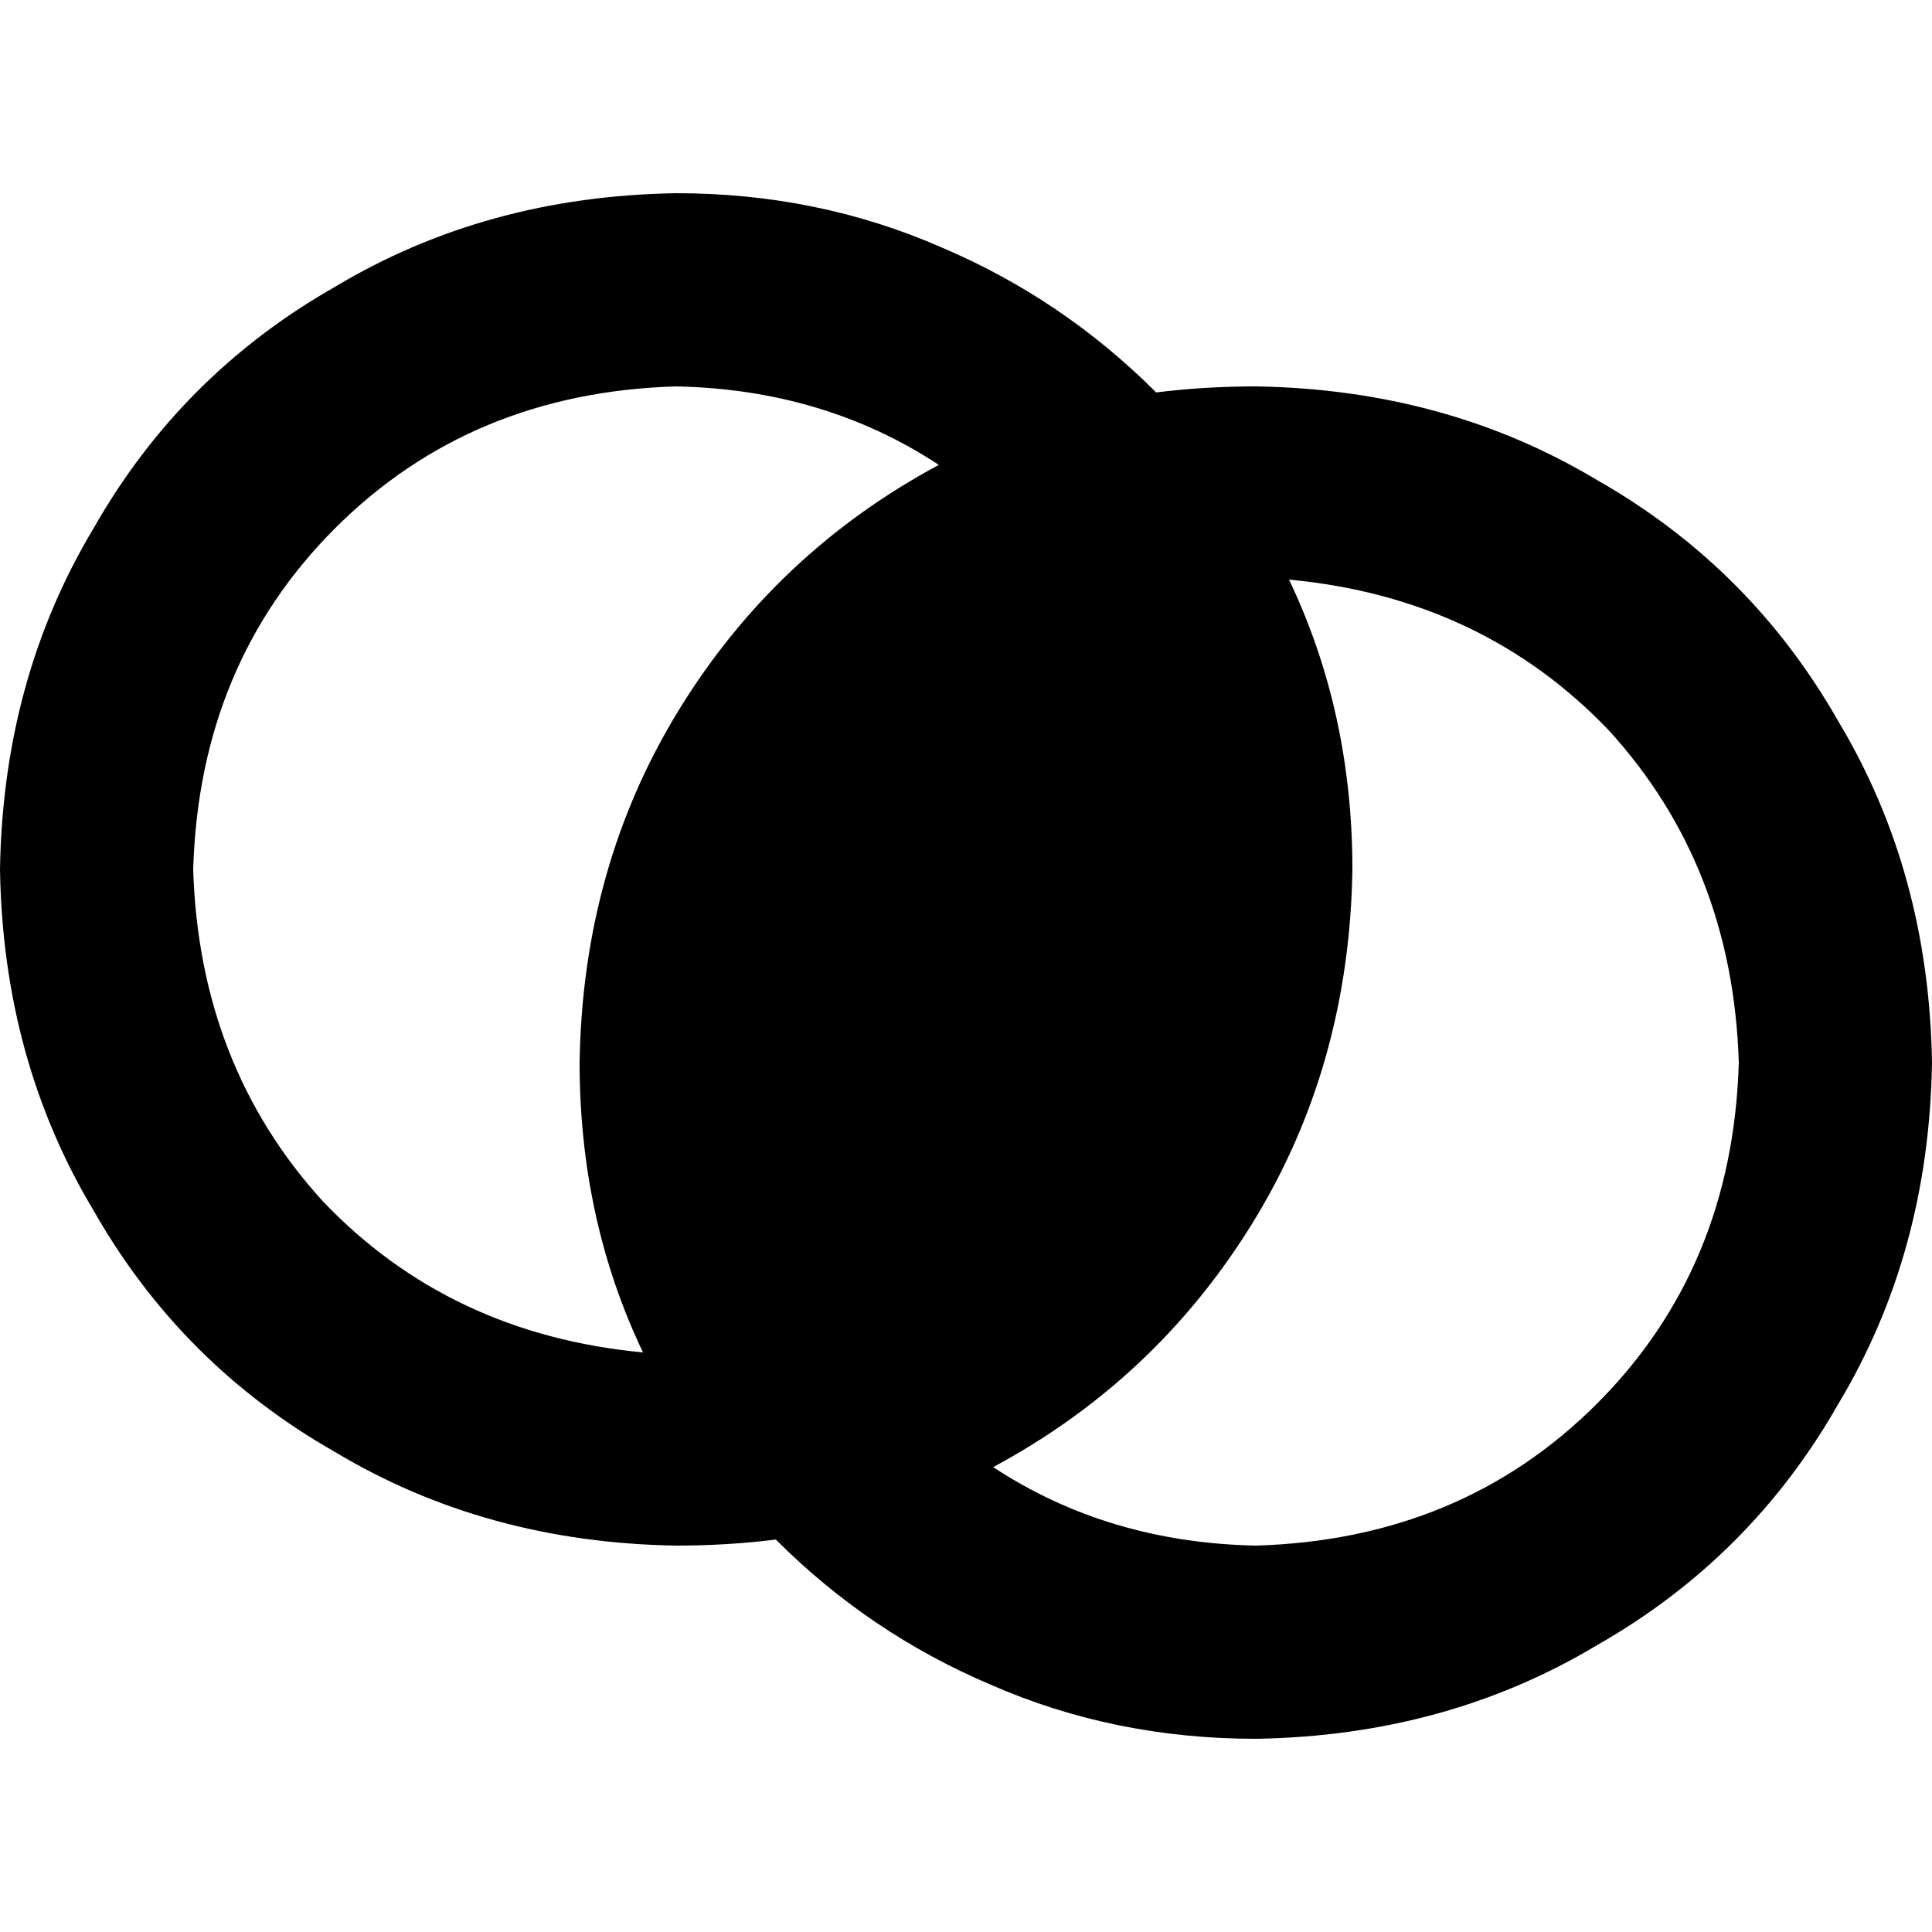 <svg xmlns="http://www.w3.org/2000/svg" viewBox="0 0 512 512">
  <path d="M 153.6 281.6 Q 153.6 323.2 170.4 358.4 Q 119.2 353.6 85.6 318.4 Q 52.8 282.4 51.2 230.4 Q 52.8 176 88.8 140 Q 124.8 104 179.2 102.4 Q 218.4 103.2 248.8 123.2 Q 205.6 146.4 180 188 Q 154.4 229.6 153.6 281.6 L 153.6 281.6 Z M 179.2 409.6 Q 192.8 409.6 205.6 408 Q 230.4 432.8 262.4 446.4 Q 295.2 460.8 332.8 460.8 Q 383.2 460 423.2 436 Q 464 412.8 487.2 372 Q 511.2 332 512 281.6 Q 511.2 231.2 487.2 191.2 Q 464 150.4 423.2 127.2 Q 383.2 103.2 332.8 102.4 Q 319.2 102.4 306.4 104 Q 281.6 79.2 249.6 65.6 Q 216.8 51.2 179.2 51.2 Q 128.8 52 88.8 76 Q 48 99.2 24.8 140 Q 0.8 180 0 230.4 Q 0.8 280.8 24.8 320.8 Q 48 361.6 88.8 384.8 Q 128.8 408.8 179.2 409.6 L 179.2 409.6 Z M 332.8 409.6 Q 293.6 408.8 263.2 388.8 Q 306.4 365.6 332 324 Q 357.6 282.4 358.4 230.4 Q 358.4 188.8 341.6 153.6 Q 392.8 158.4 426.4 193.6 Q 459.2 229.6 460.8 281.6 Q 459.2 336 423.2 372 Q 387.2 408 332.8 409.6 L 332.8 409.6 Z" />
</svg>